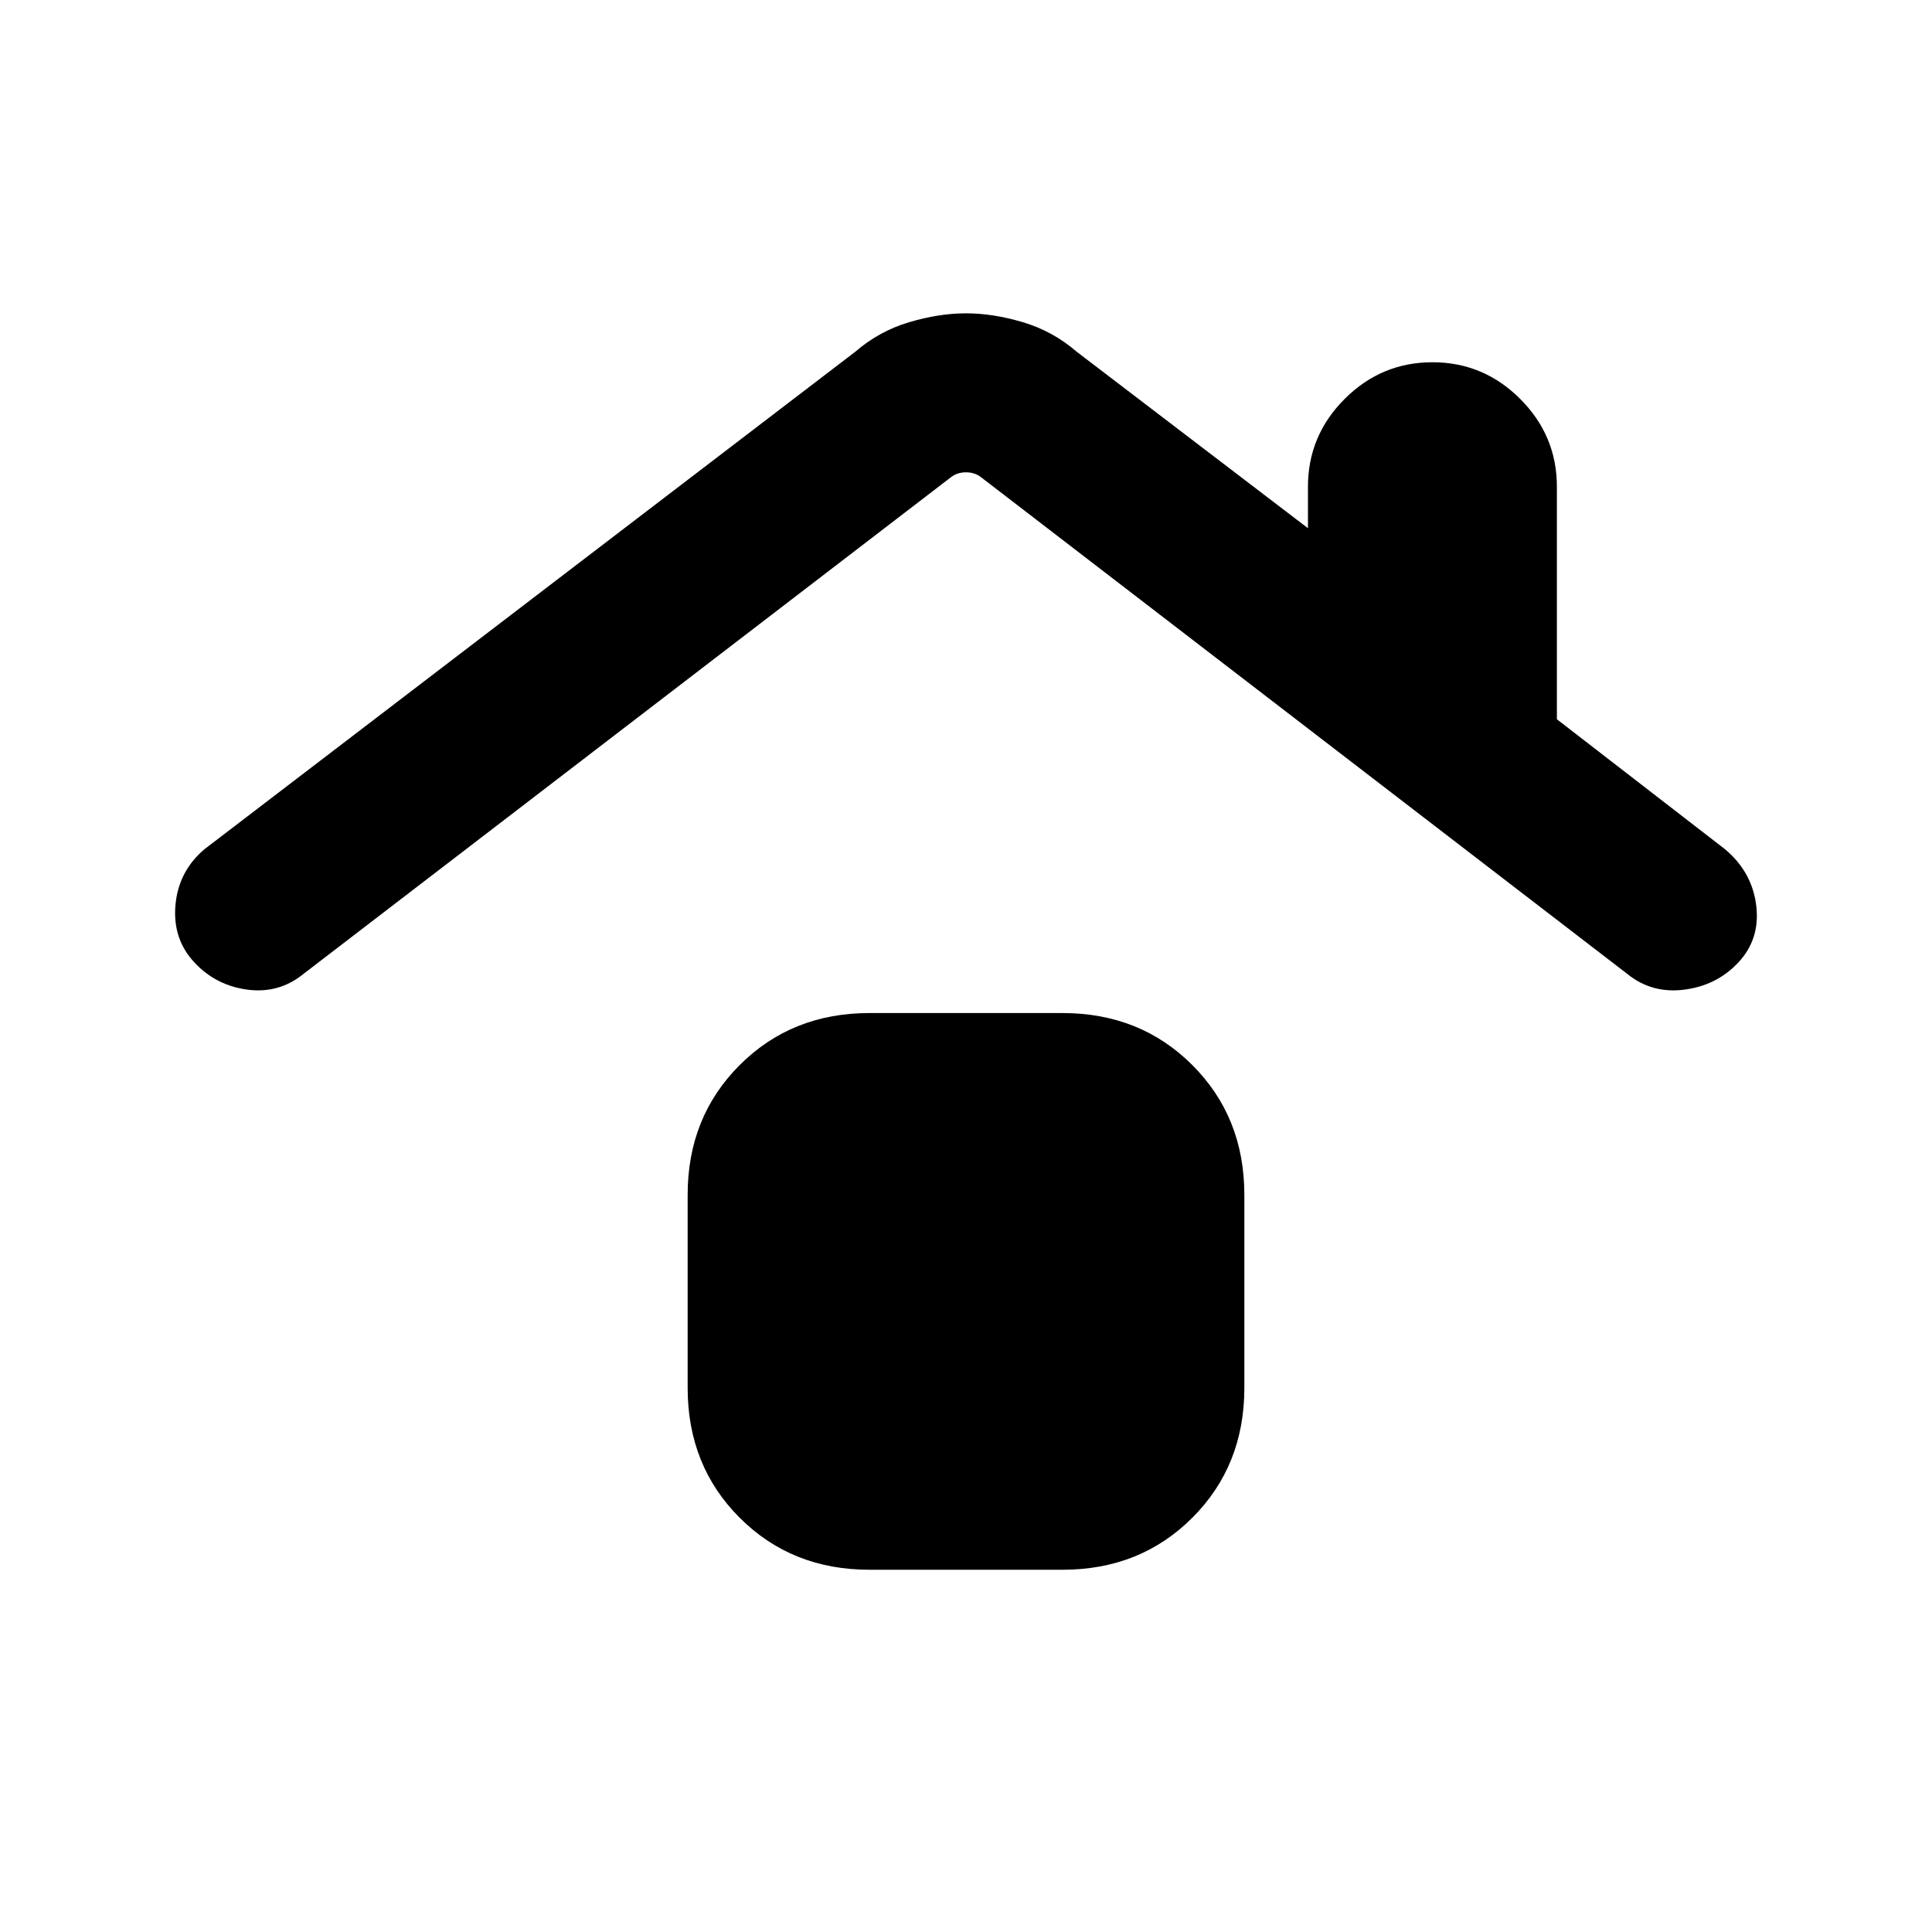 <svg xmlns="http://www.w3.org/2000/svg" height="20" viewBox="0 -960 960 960" width="20"><path d="M432-180q-38.62 0-64.46-25.84-25.85-25.85-25.85-64.47v-96q0-38.62 25.85-64.46 25.84-25.85 64.46-25.85h96q38.62 0 64.46 25.85 25.85 25.84 25.85 64.46v96q0 38.62-25.85 64.47Q566.62-180 528-180h-96ZM151-476.23q-12.54 10.31-28.81 7.88-16.27-2.42-26.96-14.96-9.69-11.54-7.96-27.81 1.73-16.26 14.36-26.94L425-785.23q11.85-10.23 26.69-14.65 14.85-4.43 28.31-4.43 13.46 0 28.31 4.43 14.84 4.42 26.69 14.65l114.92 87.69v-20.61q0-25.39 18.23-43.62Q686.38-780 711.77-780q25.38 0 43.61 18.23t18.23 43.62v115.54l83.47 64.53q13.15 10.98 15.46 27.11 2.3 16.12-7.39 27.66-10.69 12.54-27.46 14.96-16.77 2.43-29.31-7.88L487.31-723q-3.08-2.31-7.31-2.31-4.23 0-7.31 2.31L151-476.23Z"/></svg>
